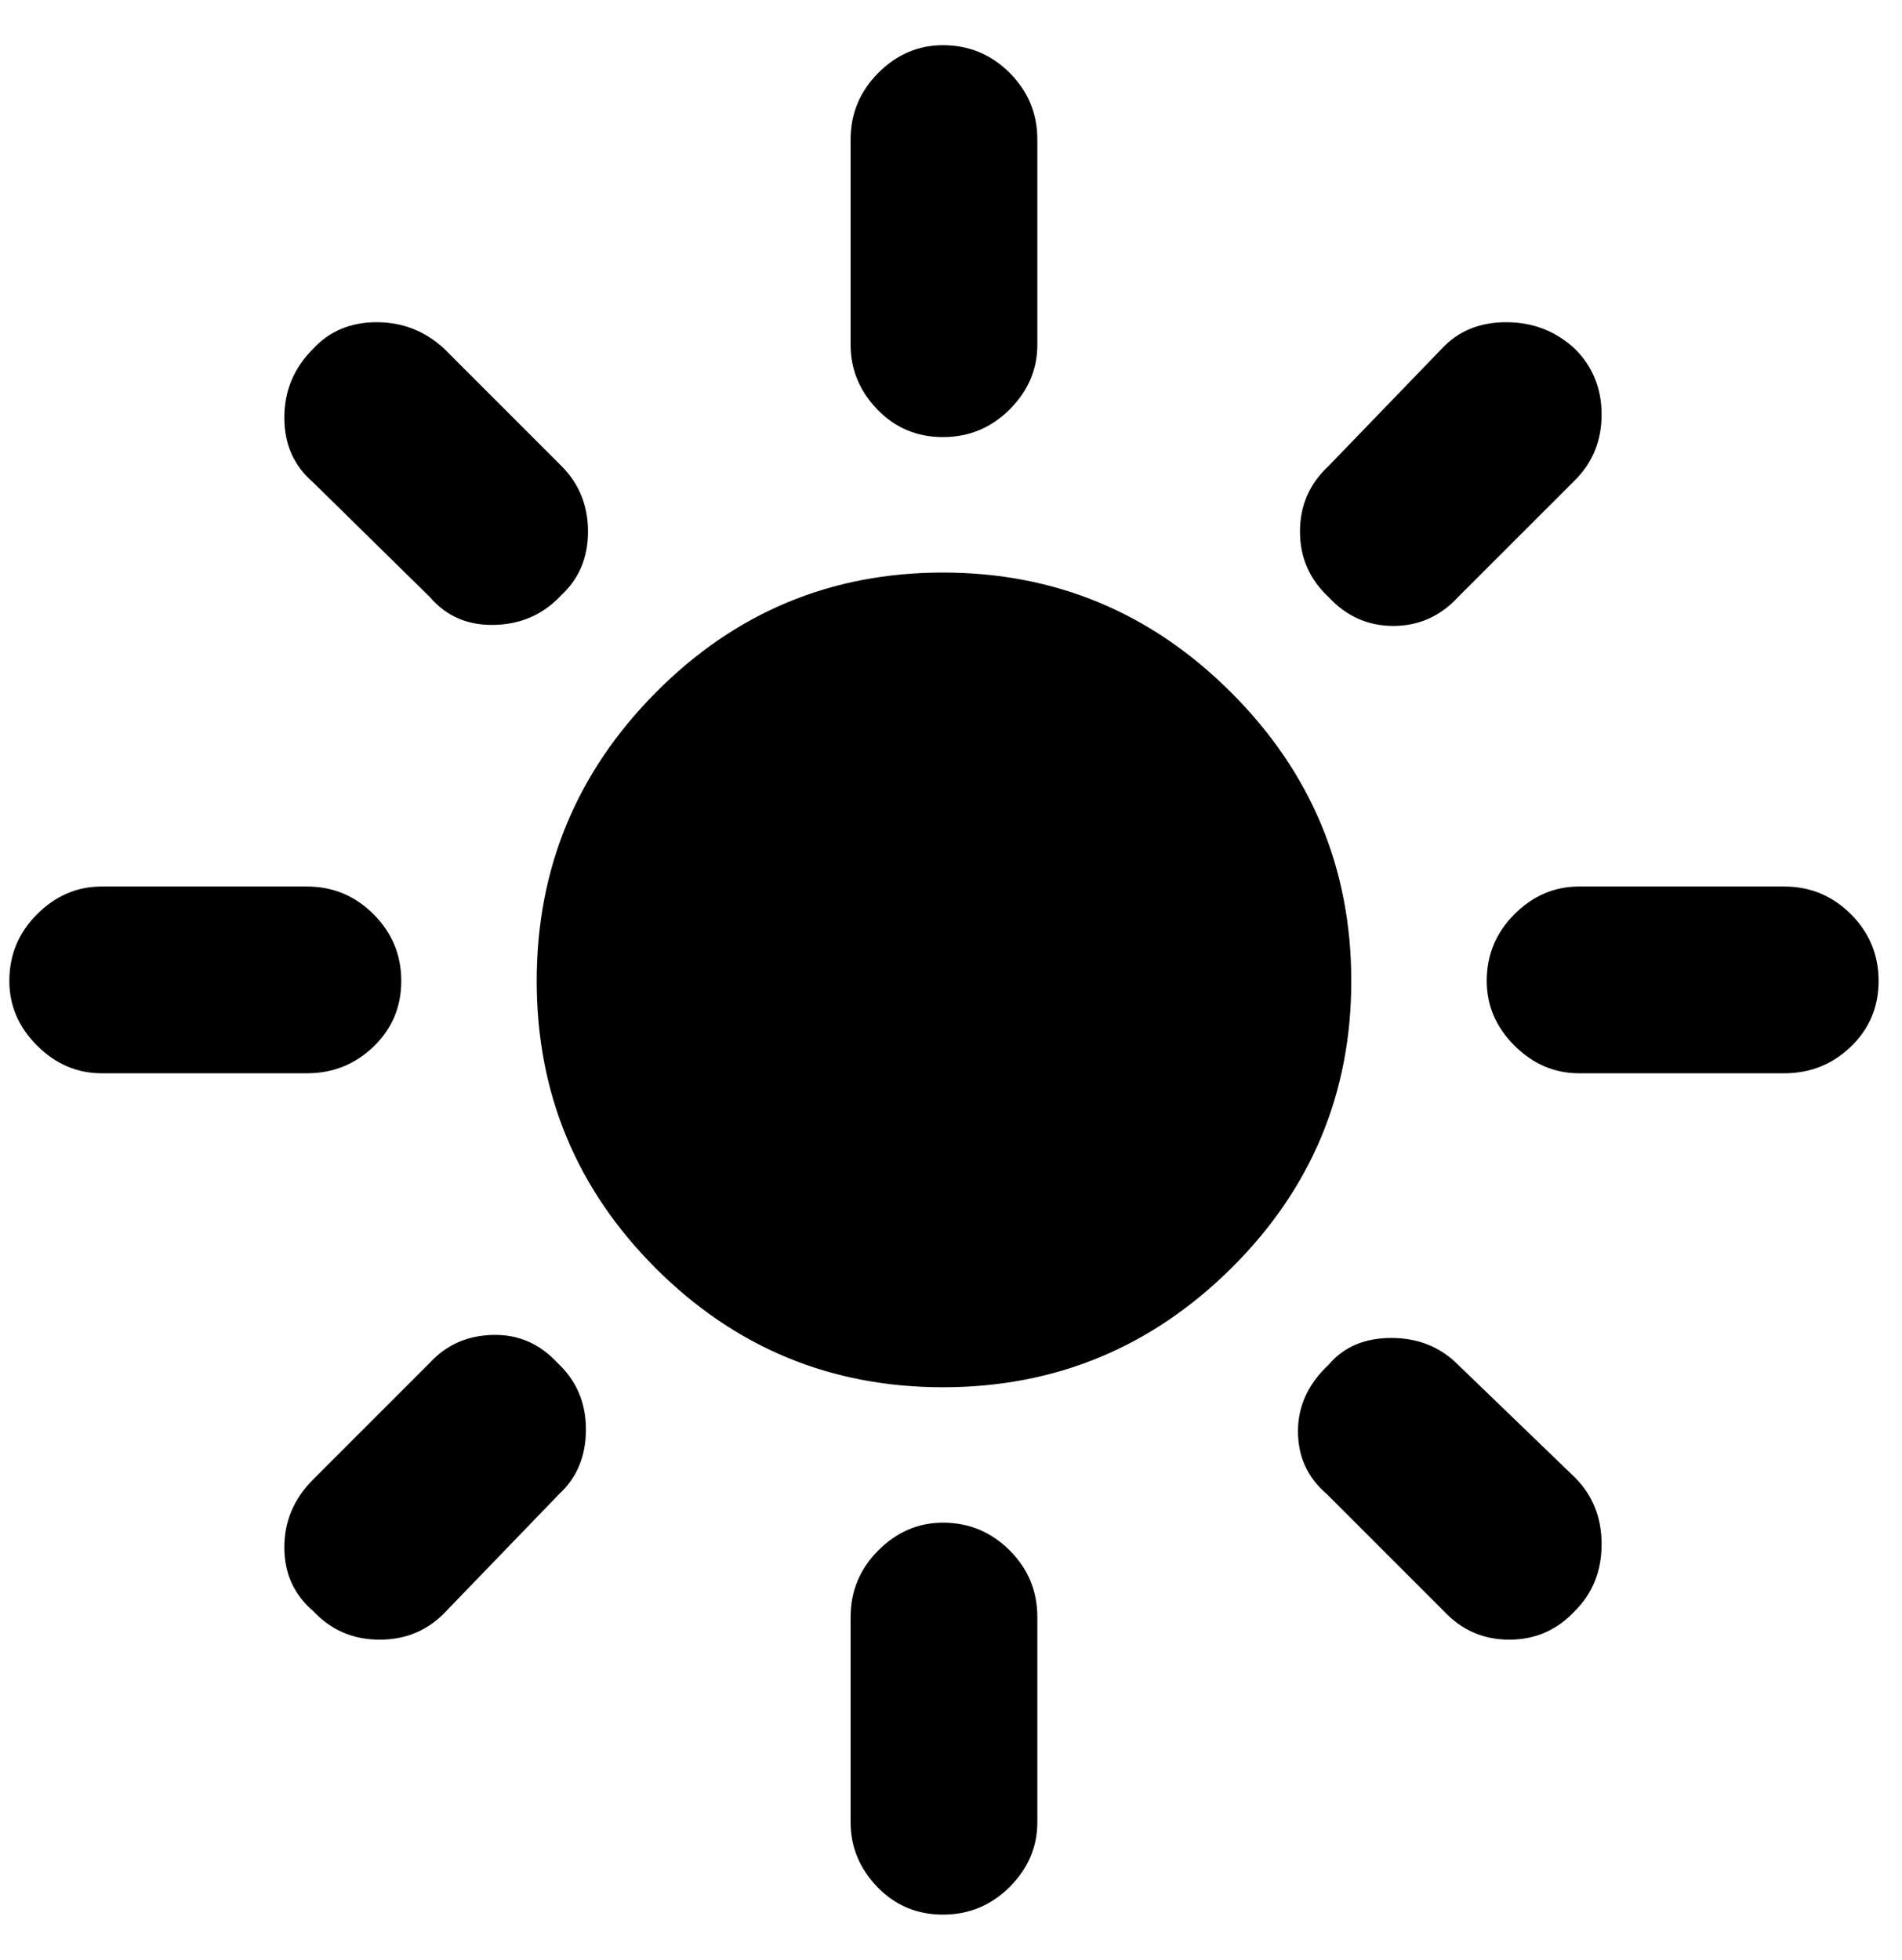 <svg width="33" height="34" viewBox="0 0 33 34" fill="none" xmlns="http://www.w3.org/2000/svg">
<path d="M16.36 24.067C14.414 24.067 12.753 23.378 11.376 22.002C10 20.625 9.312 18.964 9.312 17.018C9.312 15.072 10 13.404 11.376 12.016C12.753 10.627 14.414 9.933 16.36 9.933C18.307 9.933 19.974 10.627 21.363 12.016C22.751 13.404 23.445 15.072 23.445 17.018C23.445 18.964 22.751 20.625 21.363 22.002C19.974 23.378 18.307 24.067 16.36 24.067ZM1.764 18.62C1.337 18.62 0.963 18.459 0.643 18.139C0.322 17.819 0.162 17.445 0.162 17.018C0.162 16.567 0.322 16.181 0.643 15.861C0.963 15.54 1.337 15.38 1.764 15.38H5.324C5.775 15.38 6.161 15.54 6.481 15.861C6.802 16.181 6.962 16.567 6.962 17.018C6.962 17.469 6.802 17.848 6.481 18.157C6.161 18.465 5.775 18.62 5.324 18.62H1.764ZM27.397 18.62C26.97 18.62 26.596 18.459 26.275 18.139C25.955 17.819 25.795 17.445 25.795 17.018C25.795 16.567 25.955 16.181 26.275 15.861C26.596 15.54 26.97 15.38 27.397 15.38H30.957C31.408 15.38 31.794 15.54 32.114 15.861C32.434 16.181 32.594 16.567 32.594 17.018C32.594 17.469 32.434 17.848 32.114 18.157C31.794 18.465 31.408 18.62 30.957 18.62H27.397ZM16.36 7.583C15.91 7.583 15.53 7.423 15.221 7.103C14.913 6.782 14.758 6.409 14.758 5.981V2.421C14.758 1.97 14.919 1.585 15.239 1.264C15.559 0.944 15.933 0.784 16.36 0.784C16.811 0.784 17.197 0.944 17.518 1.264C17.838 1.585 17.998 1.97 17.998 2.421V5.981C17.998 6.409 17.838 6.782 17.518 7.103C17.197 7.423 16.811 7.583 16.36 7.583ZM16.36 33.216C15.91 33.216 15.53 33.056 15.221 32.736C14.913 32.415 14.758 32.041 14.758 31.614V28.054C14.758 27.603 14.919 27.217 15.239 26.897C15.559 26.577 15.933 26.416 16.36 26.416C16.811 26.416 17.197 26.577 17.518 26.897C17.838 27.217 17.998 27.603 17.998 28.054V31.614C17.998 32.041 17.838 32.415 17.518 32.736C17.197 33.056 16.811 33.216 16.36 33.216ZM7.46 10.36L5.431 8.367C5.099 8.082 4.933 7.708 4.933 7.245C4.933 6.782 5.099 6.385 5.431 6.053C5.716 5.744 6.084 5.59 6.535 5.59C6.986 5.59 7.377 5.744 7.71 6.053L9.739 8.082C10.047 8.39 10.202 8.77 10.202 9.221C10.202 9.672 10.047 10.04 9.739 10.325C9.43 10.657 9.045 10.829 8.582 10.841C8.119 10.853 7.745 10.693 7.46 10.36ZM25.047 27.947L23.018 25.918C22.686 25.633 22.52 25.271 22.52 24.832C22.52 24.393 22.698 24.007 23.053 23.675C23.315 23.366 23.677 23.212 24.139 23.212C24.602 23.212 24.988 23.366 25.296 23.675L27.326 25.633C27.634 25.942 27.788 26.327 27.788 26.79C27.788 27.253 27.634 27.639 27.326 27.947C27.017 28.279 26.637 28.446 26.186 28.446C25.735 28.446 25.356 28.279 25.047 27.947ZM23.053 10.36C22.721 10.052 22.555 9.672 22.555 9.221C22.555 8.77 22.721 8.39 23.053 8.082L25.012 6.053C25.296 5.744 25.67 5.59 26.133 5.59C26.596 5.59 26.993 5.744 27.326 6.053C27.634 6.361 27.788 6.741 27.788 7.192C27.788 7.643 27.634 8.023 27.326 8.331L25.296 10.36C24.988 10.693 24.614 10.859 24.175 10.859C23.736 10.859 23.362 10.693 23.053 10.36ZM5.431 27.947C5.099 27.662 4.933 27.294 4.933 26.844C4.933 26.393 5.099 26.001 5.431 25.669L7.46 23.64C7.745 23.331 8.107 23.171 8.546 23.159C8.985 23.147 9.359 23.307 9.668 23.64C10 23.948 10.166 24.334 10.166 24.797C10.166 25.259 10.012 25.633 9.703 25.918L7.745 27.947C7.437 28.279 7.051 28.446 6.588 28.446C6.125 28.446 5.74 28.279 5.431 27.947Z" fill="black"/>
</svg>
